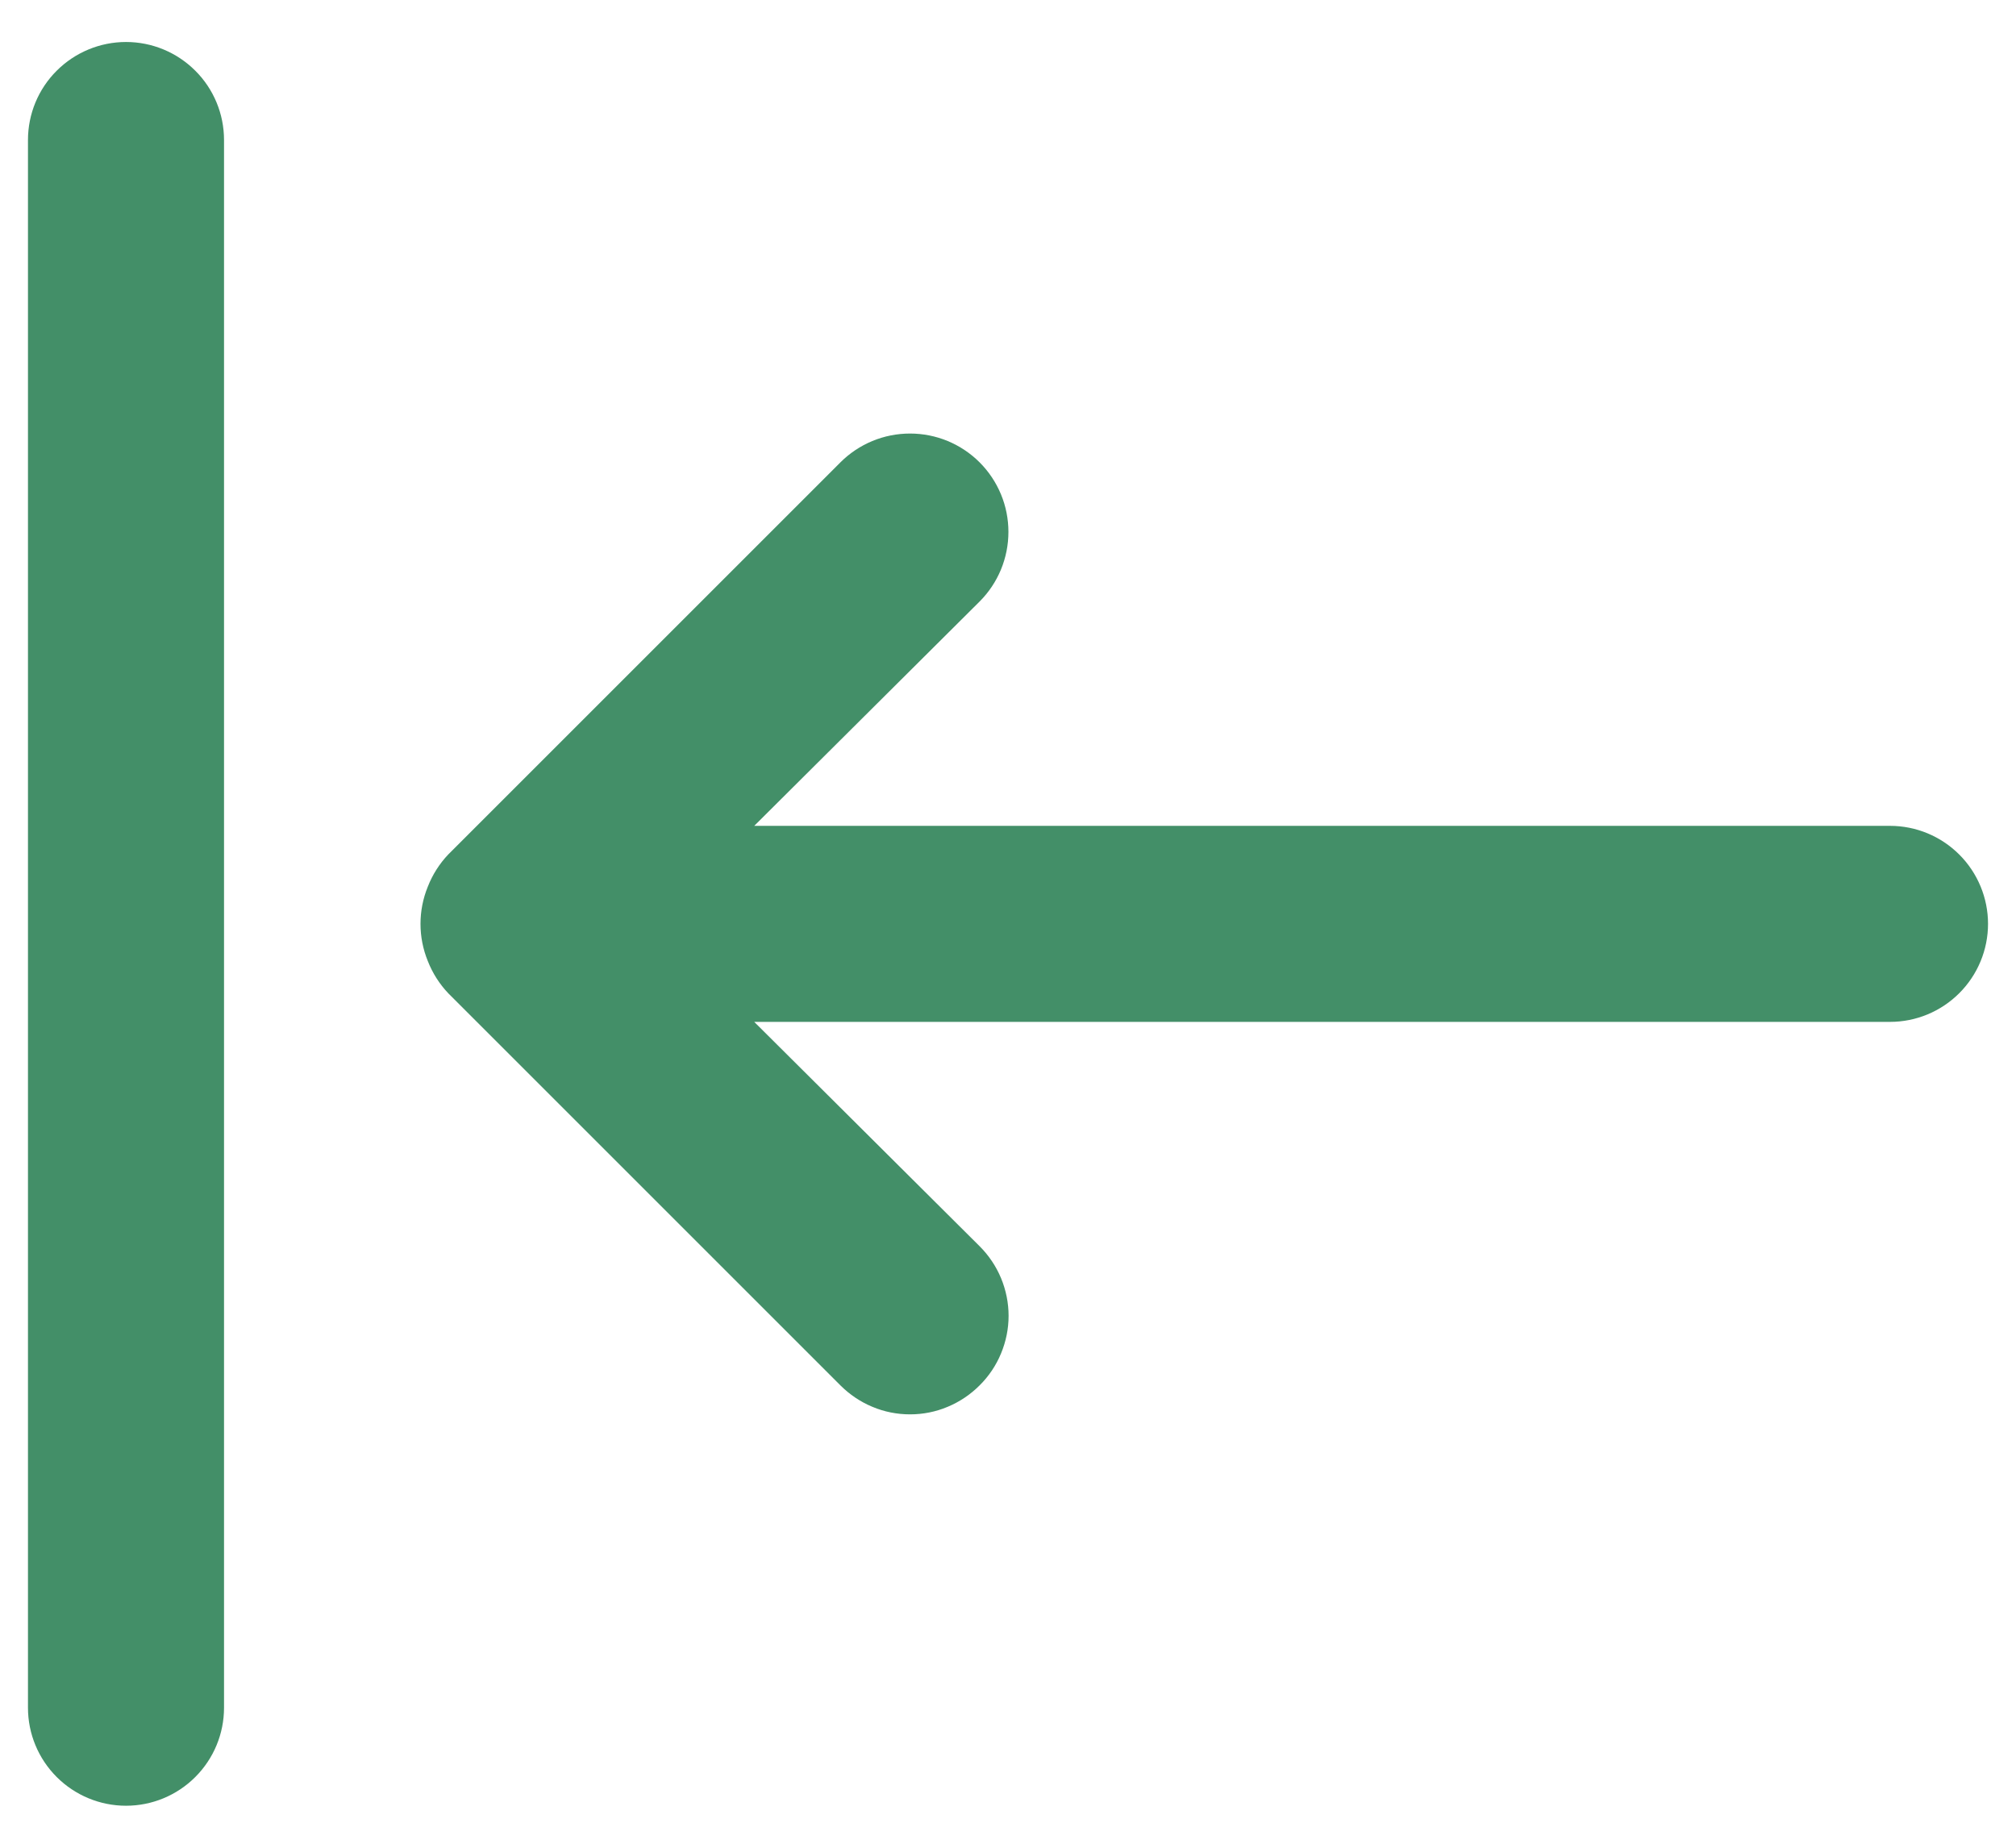 <svg width="24" height="22" viewBox="0 0 24 22" fill="none" xmlns="http://www.w3.org/2000/svg">
<path d="M22.5 9.833H8.979L11.662 7.162C11.771 7.053 11.857 6.924 11.916 6.782C11.975 6.639 12.005 6.487 12.005 6.333C12.005 6.179 11.975 6.027 11.916 5.885C11.857 5.743 11.771 5.614 11.662 5.505C11.553 5.396 11.424 5.31 11.282 5.251C11.14 5.192 10.987 5.162 10.834 5.162C10.68 5.162 10.527 5.192 10.385 5.251C10.243 5.31 10.114 5.396 10.005 5.505L5.338 10.172C5.232 10.283 5.149 10.414 5.093 10.557C4.977 10.841 4.977 11.159 5.093 11.443C5.149 11.586 5.232 11.717 5.338 11.828L10.005 16.495C10.114 16.604 10.243 16.691 10.385 16.75C10.527 16.81 10.68 16.84 10.834 16.84C10.988 16.84 11.14 16.81 11.282 16.75C11.424 16.691 11.553 16.604 11.662 16.495C11.771 16.387 11.858 16.258 11.917 16.115C11.976 15.973 12.007 15.821 12.007 15.667C12.007 15.513 11.976 15.36 11.917 15.218C11.858 15.076 11.771 14.947 11.662 14.838L8.979 12.167H22.5C22.81 12.167 23.106 12.044 23.325 11.825C23.544 11.606 23.667 11.309 23.667 11C23.667 10.691 23.544 10.394 23.325 10.175C23.106 9.956 22.81 9.833 22.5 9.833ZM1.5 0.5C1.191 0.5 0.894 0.623 0.675 0.842C0.456 1.06 0.333 1.357 0.333 1.667V20.333C0.333 20.643 0.456 20.939 0.675 21.158C0.894 21.377 1.191 21.5 1.5 21.5C1.81 21.5 2.106 21.377 2.325 21.158C2.544 20.939 2.667 20.643 2.667 20.333V1.667C2.667 1.357 2.544 1.06 2.325 0.842C2.106 0.623 1.81 0.5 1.5 0.5Z" fill="#438F68"/>
</svg>
